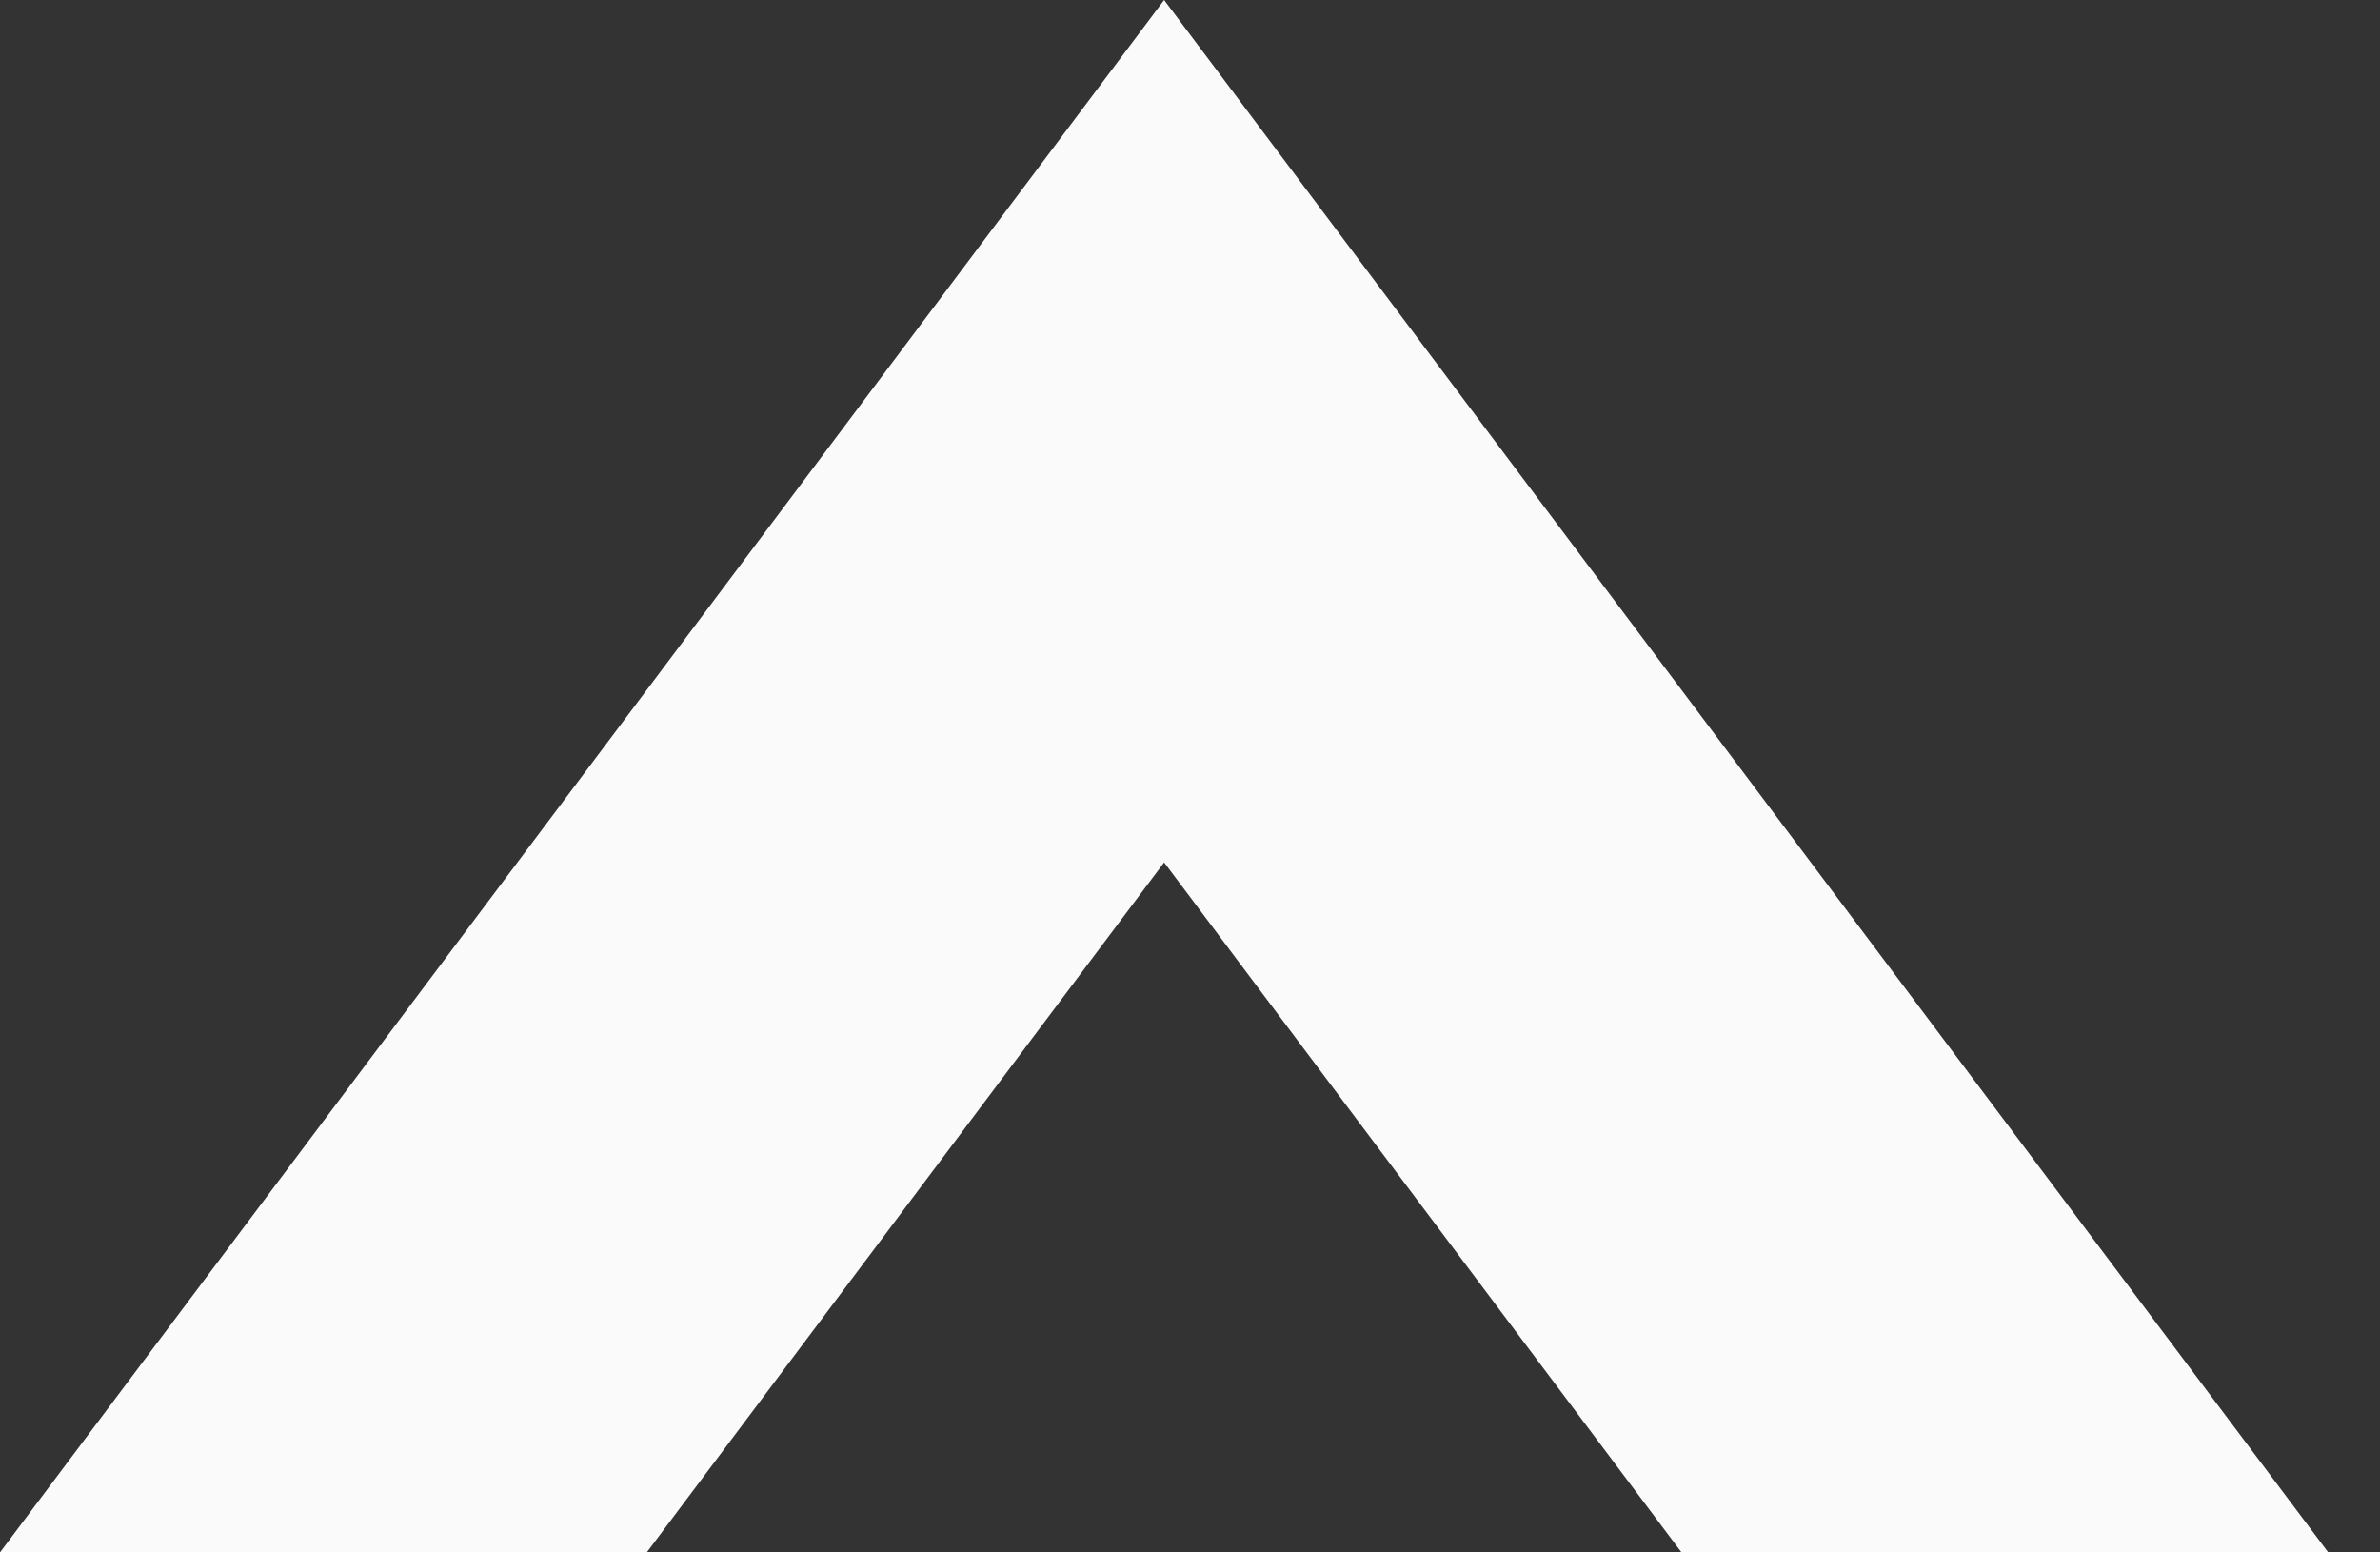 <svg width="23" height="15" viewBox="0 0 23 15" fill="none" xmlns="http://www.w3.org/2000/svg">
<rect x="0" y="0" width="23" height="15" fill="#333333" stroke="none"/>
<path fill-rule="evenodd" clip-rule="evenodd" d="M11.25 -2.64845e-07L5.625 7.5L0 15L6.25 15L11.25 8.333L16.25 15L22.5 15L16.875 7.5L11.25 -2.64845e-07Z" fill="#FAFAFA"/>
</svg>
